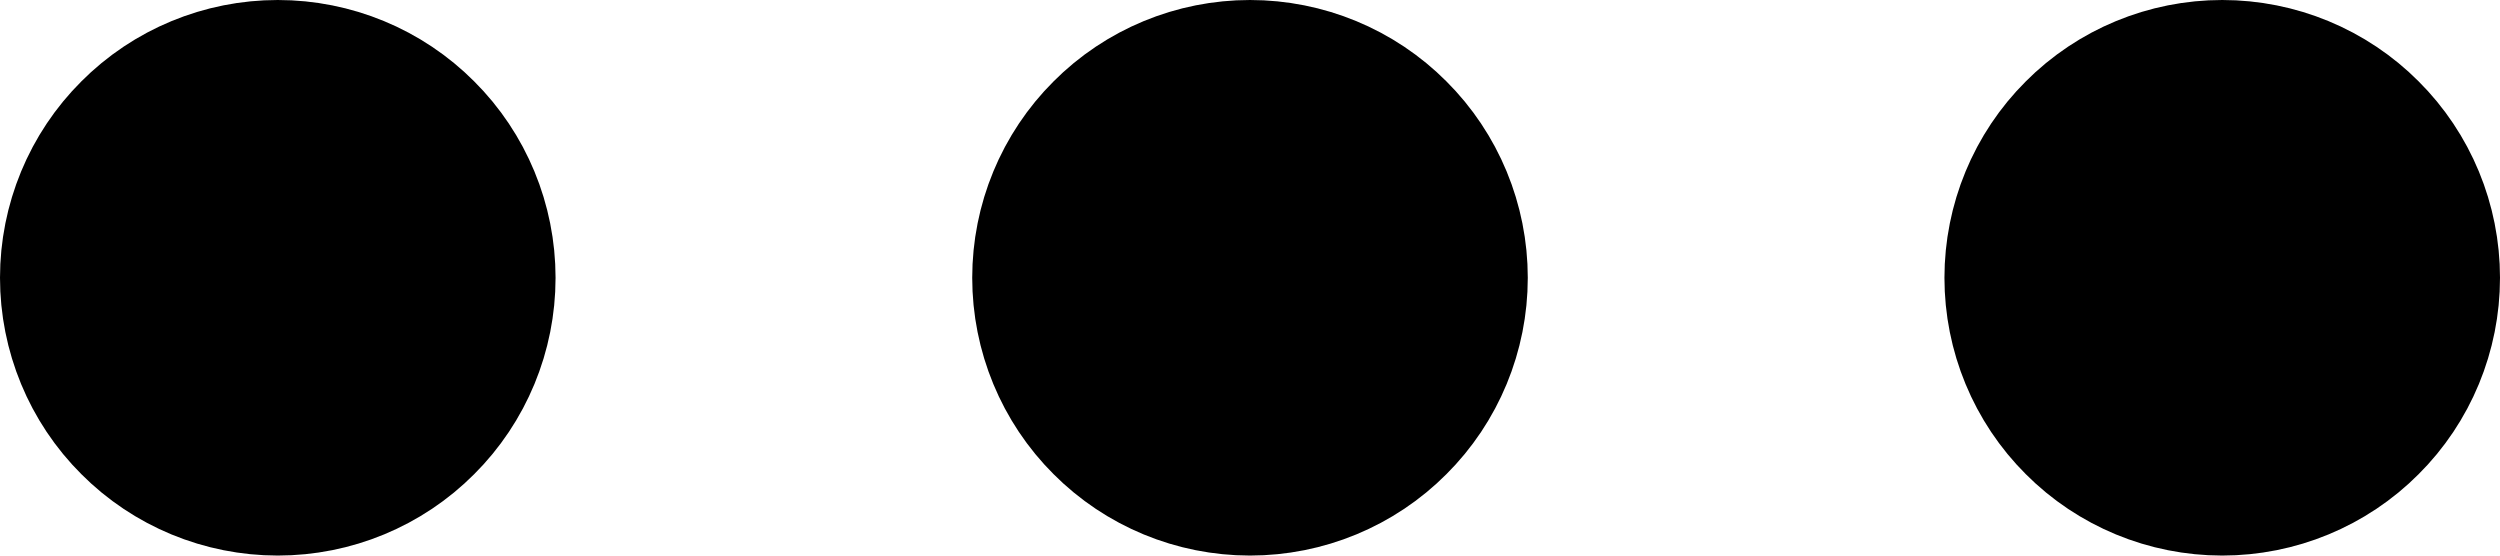 <svg width="18" height="4" viewBox="0 0 18 4" fill="none" xmlns="http://www.w3.org/2000/svg">
<path d="M1 2C1 2.265 1.105 2.52 1.293 2.707C1.48 2.895 1.735 3 2 3C2.265 3 2.52 2.895 2.707 2.707C2.895 2.52 3 2.265 3 2C3 1.735 2.895 1.48 2.707 1.293C2.52 1.105 2.265 1 2 1C1.735 1 1.48 1.105 1.293 1.293C1.105 1.48 1 1.735 1 2ZM8 2C8 2.265 8.105 2.52 8.293 2.707C8.48 2.895 8.735 3 9 3C9.265 3 9.52 2.895 9.707 2.707C9.895 2.52 10 2.265 10 2C10 1.735 9.895 1.48 9.707 1.293C9.52 1.105 9.265 1 9 1C8.735 1 8.48 1.105 8.293 1.293C8.105 1.48 8 1.735 8 2ZM15 2C15 2.265 15.105 2.52 15.293 2.707C15.48 2.895 15.735 3 16 3C16.265 3 16.52 2.895 16.707 2.707C16.895 2.52 17 2.265 17 2C17 1.735 16.895 1.48 16.707 1.293C16.52 1.105 16.265 1 16 1C15.735 1 15.48 1.105 15.293 1.293C15.105 1.48 15 1.735 15 2Z" stroke="black" stroke-width="2" stroke-linecap="round" stroke-linejoin="round"/>
</svg>
